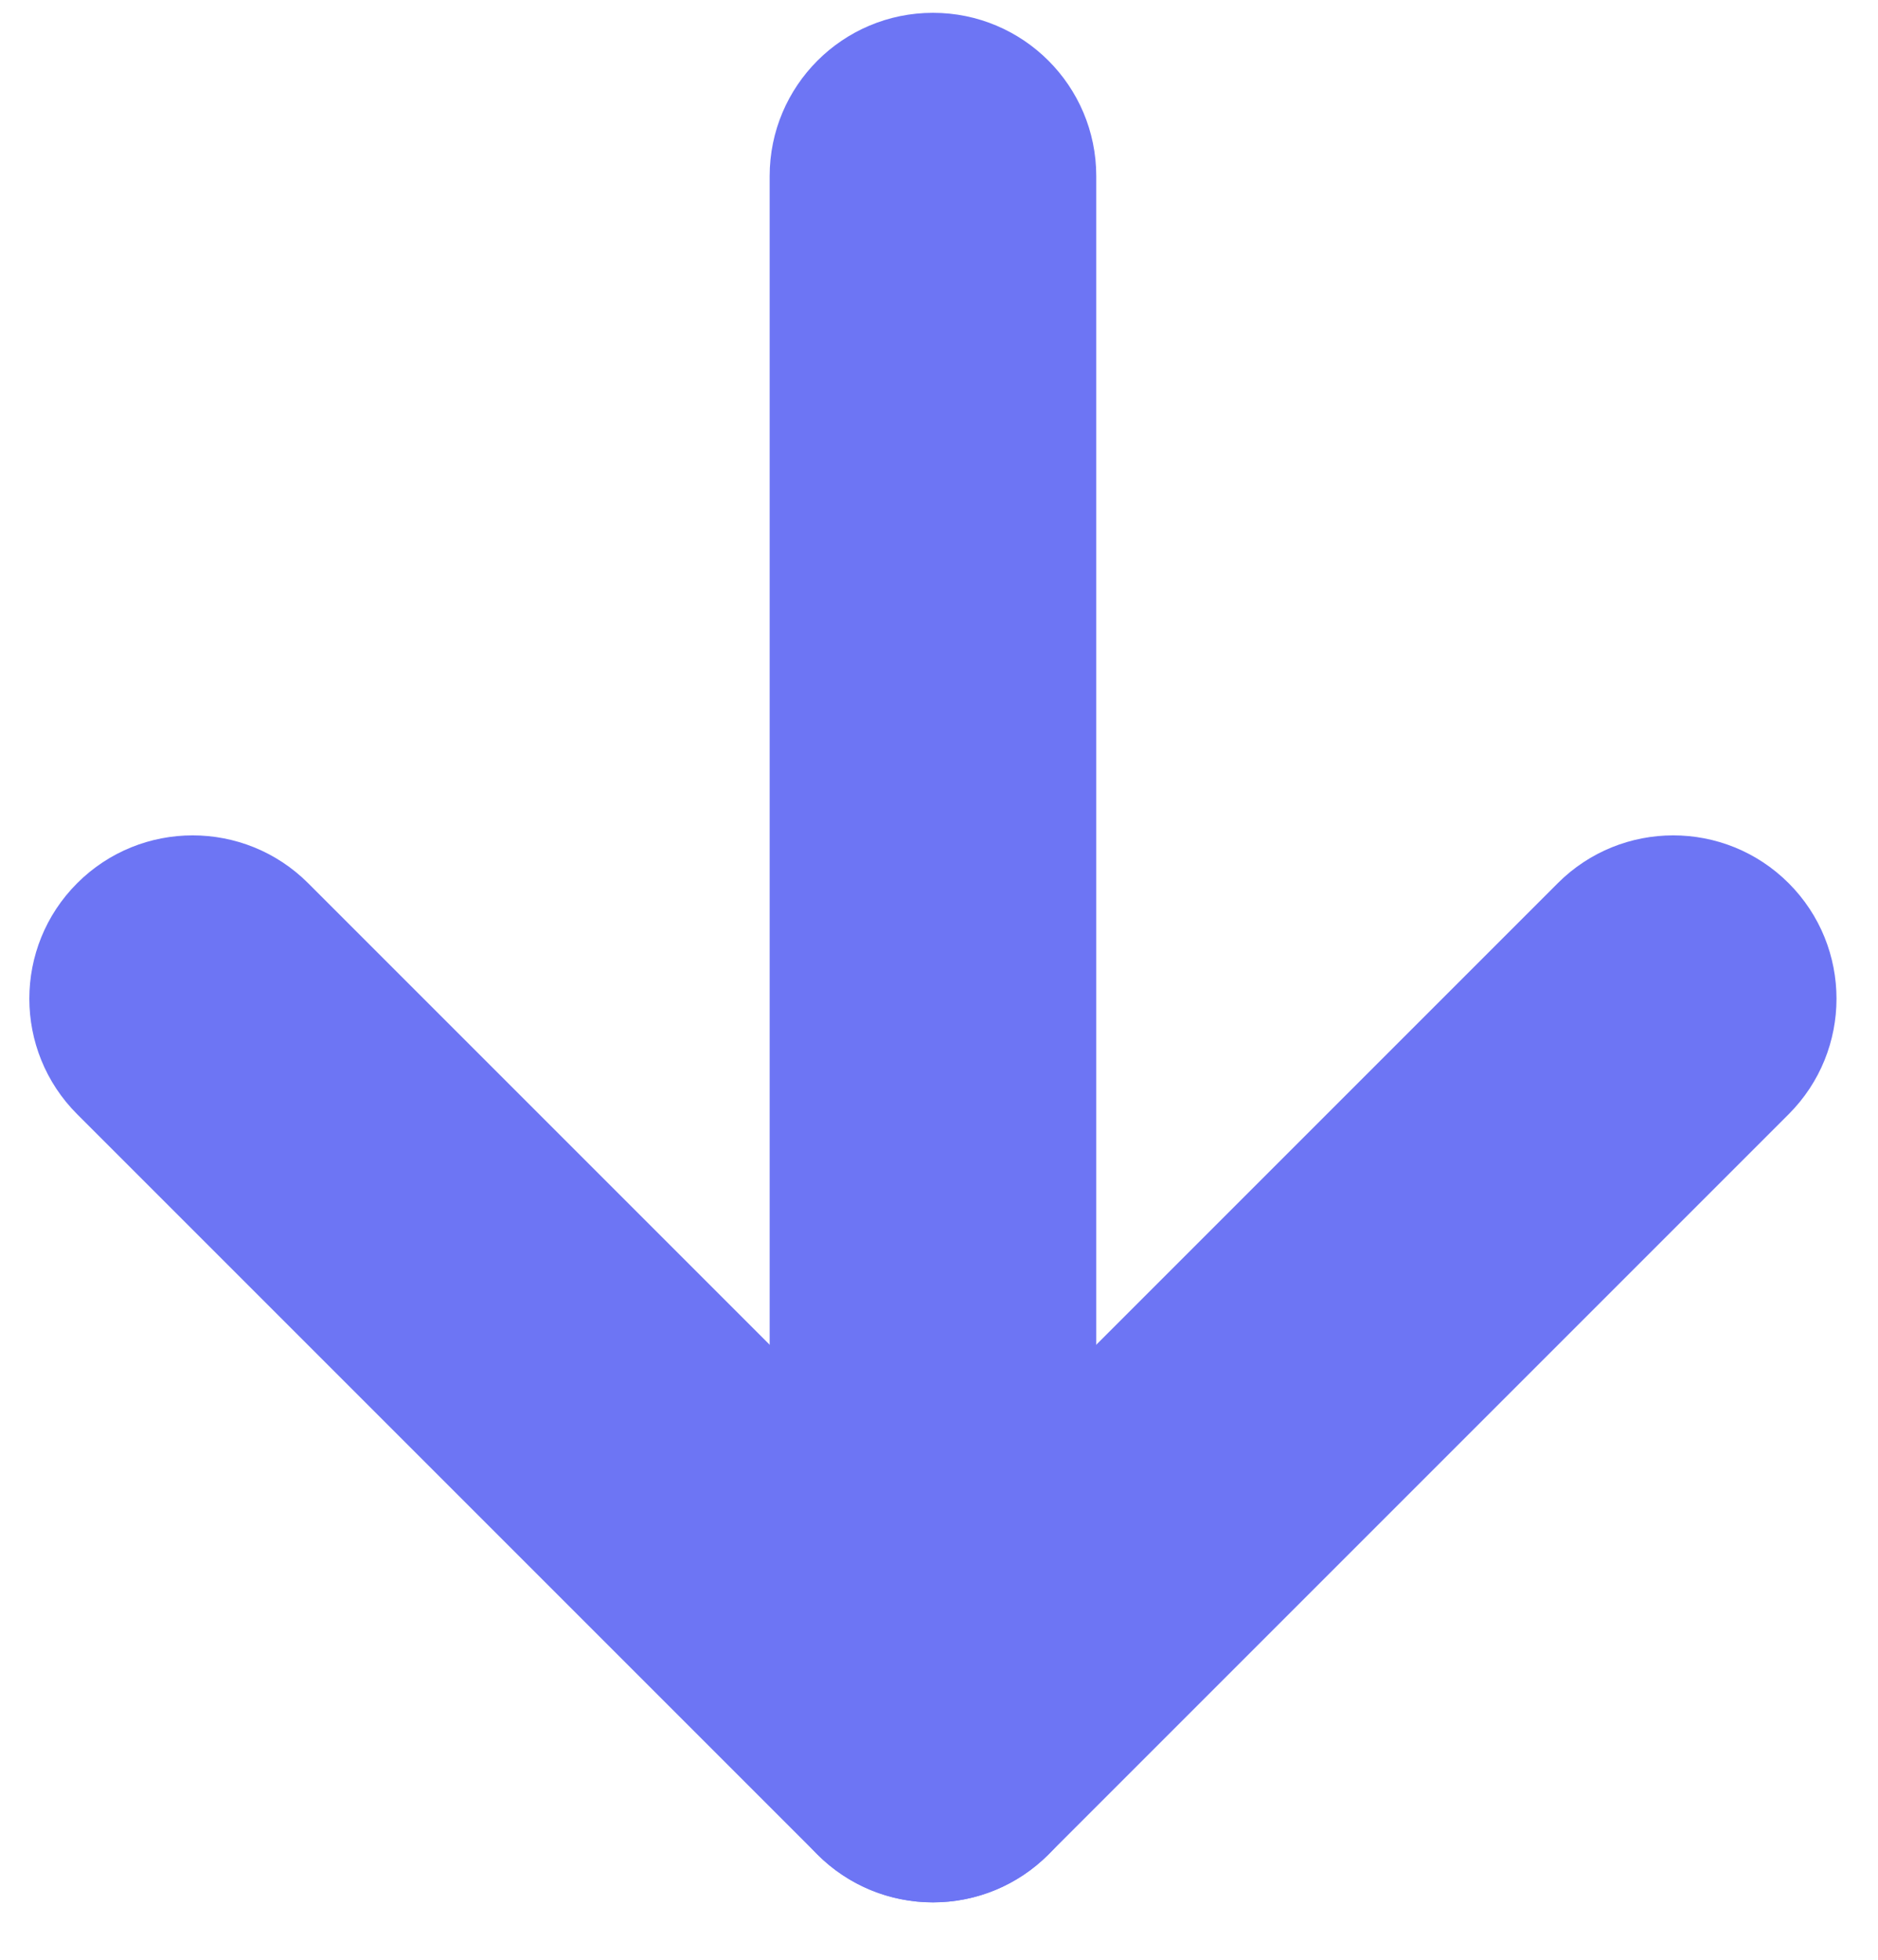 <svg width="23" height="24" viewBox="0 0 23 24" fill="none" xmlns="http://www.w3.org/2000/svg">
<path fill-rule="evenodd" clip-rule="evenodd" d="M11.426 23.297C12.53 23.297 13.426 22.401 13.426 21.297V2.157C13.426 1.052 12.53 0.157 11.426 0.157C10.321 0.157 9.426 1.052 9.426 2.157V21.297C9.426 22.401 10.321 23.297 11.426 23.297Z" fill="#6D75F4"/>
<path fill-rule="evenodd" clip-rule="evenodd" d="M10.011 22.711C10.793 23.492 12.059 23.492 12.84 22.711L21.906 13.645C22.687 12.864 22.687 11.597 21.906 10.816C21.125 10.035 19.859 10.035 19.078 10.816L11.426 18.468L3.774 10.816C2.993 10.035 1.726 10.035 0.945 10.816C0.164 11.597 0.164 12.864 0.945 13.645L10.011 22.711Z" fill="#6D75F4"/>
</svg>
